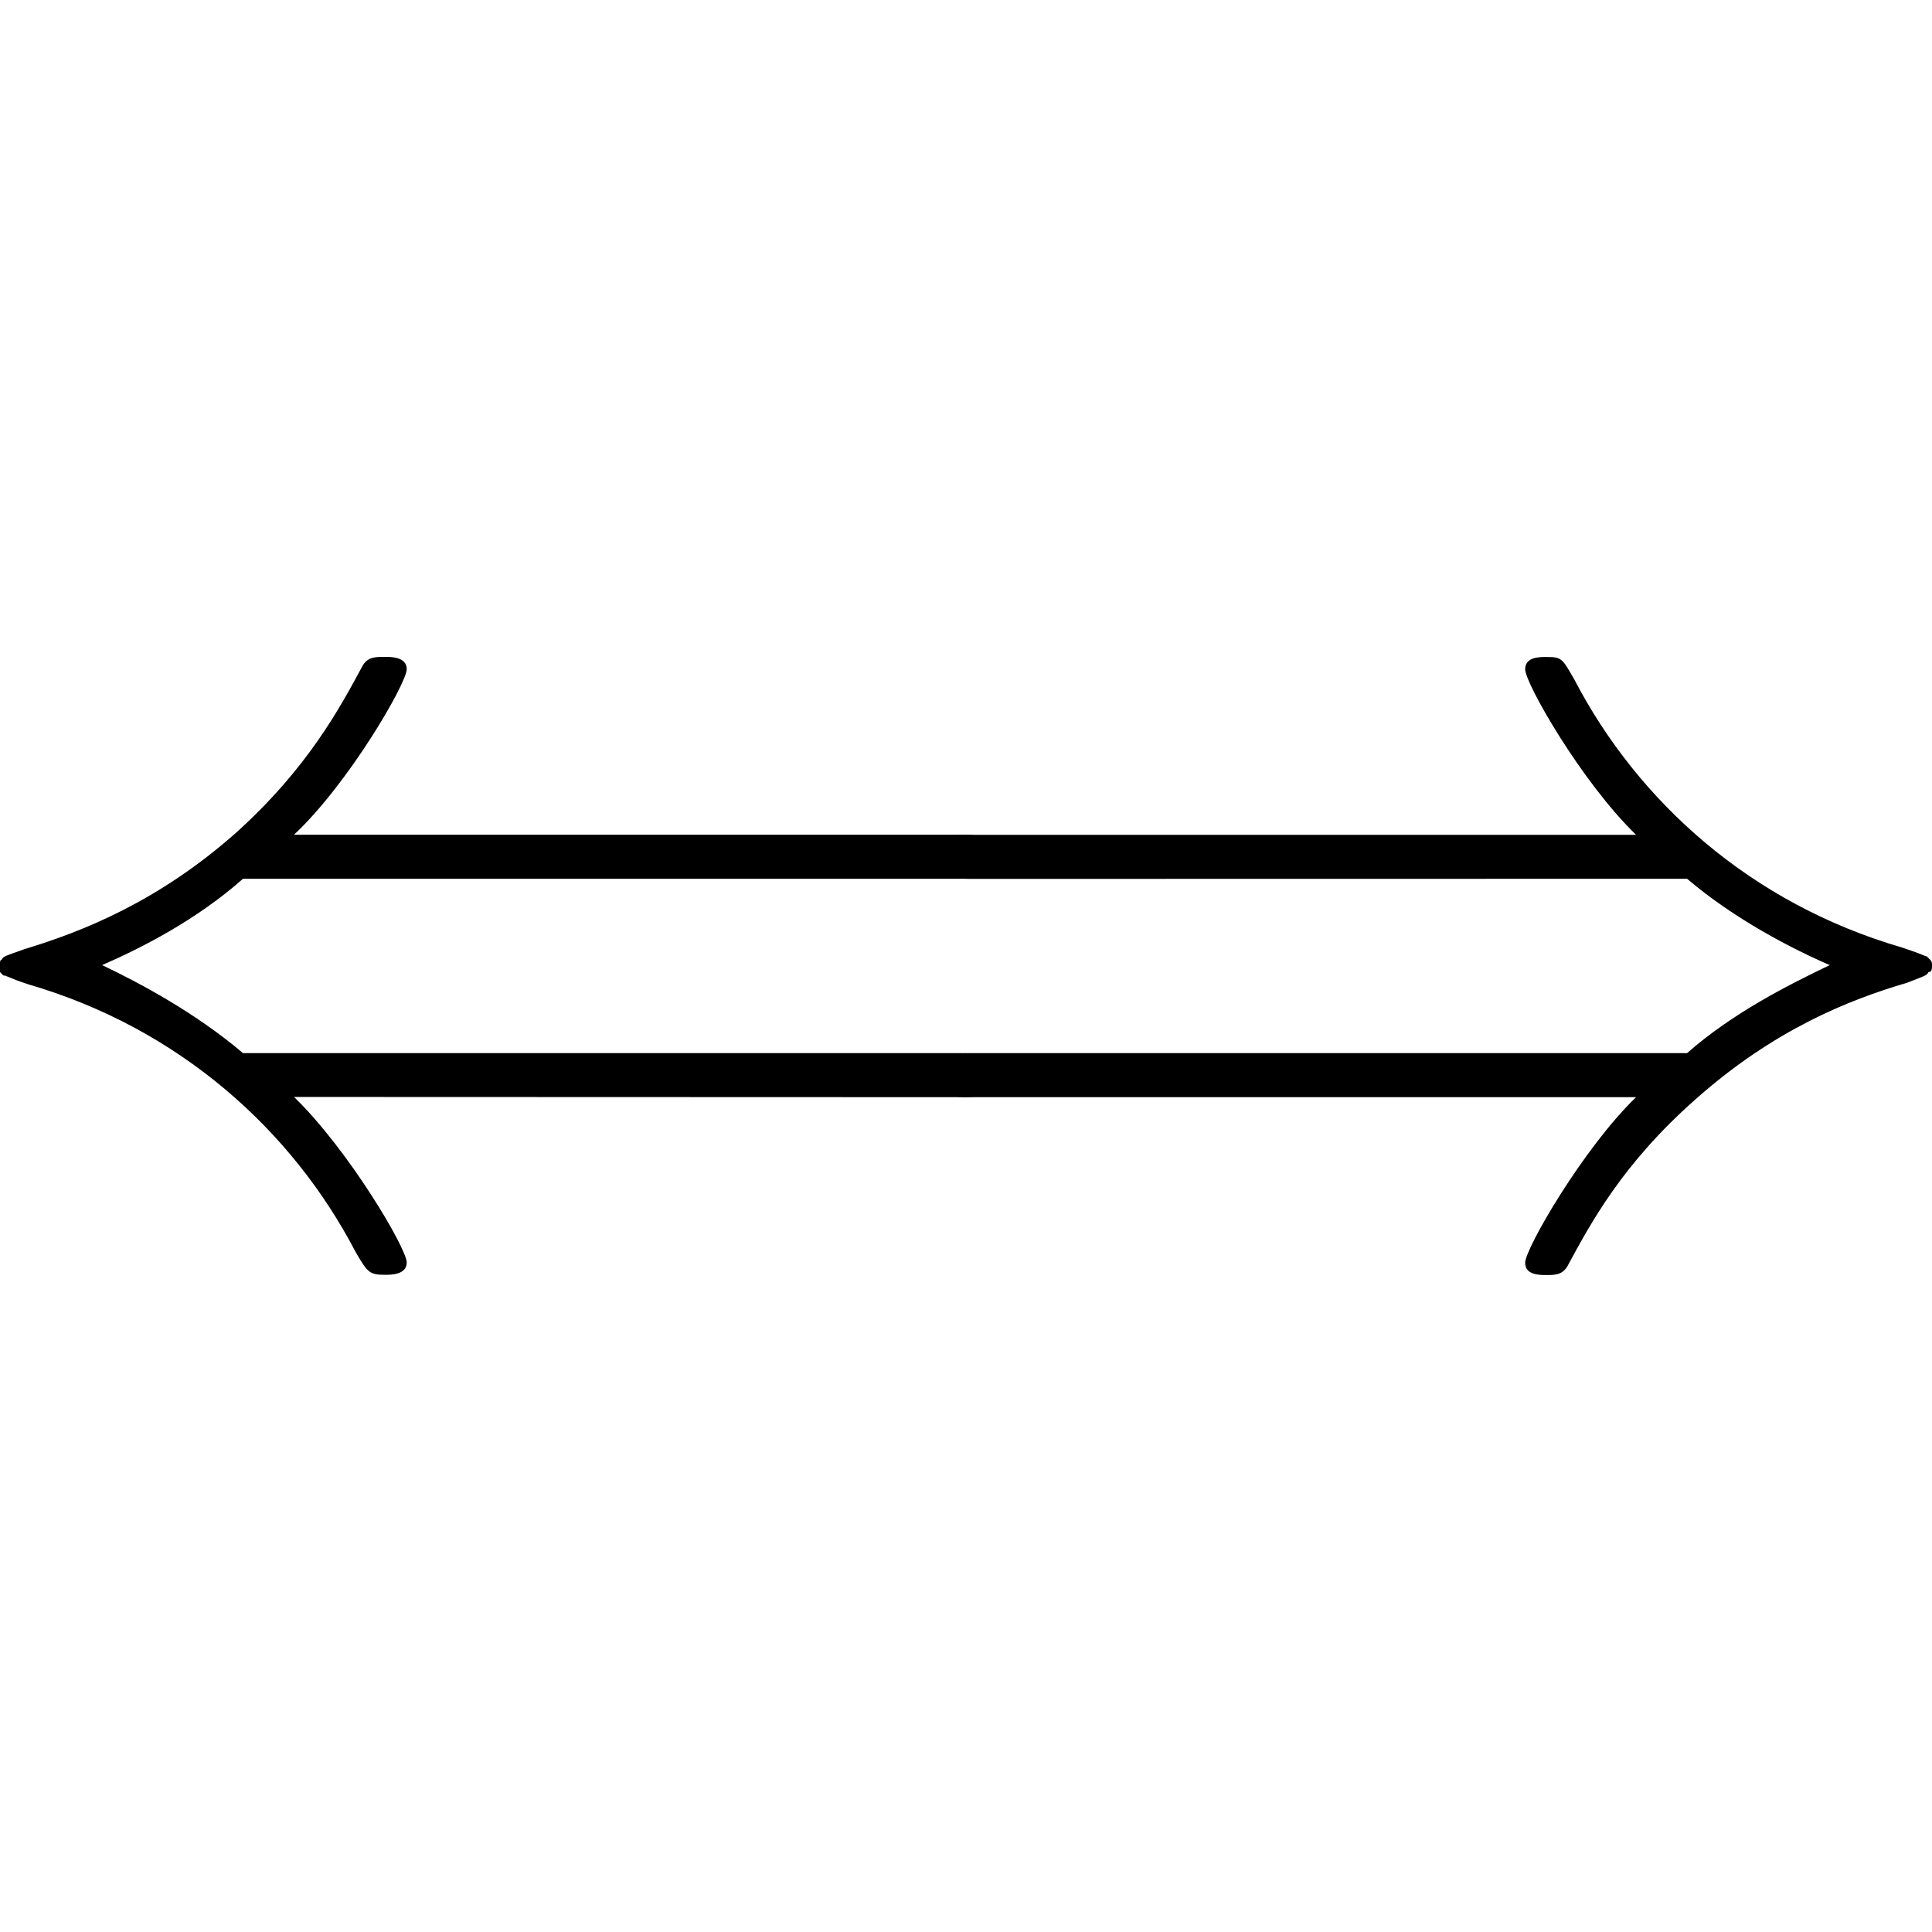 <?xml version="1.0" encoding="UTF-8" standalone="no"?>
<svg
   xmlns:dc="http://purl.org/dc/elements/1.1/"
   xmlns:cc="http://creativecommons.org/ns#"
   xmlns:rdf="http://www.w3.org/1999/02/22-rdf-syntax-ns#"
   xmlns:svg="http://www.w3.org/2000/svg"
   xmlns="http://www.w3.org/2000/svg"
   xmlns:xlink="http://www.w3.org/1999/xlink"
   xmlns:sodipodi="http://sodipodi.sourceforge.net/DTD/sodipodi-0.dtd"
   xmlns:inkscape="http://www.inkscape.org/namespaces/inkscape"
   sodipodi:docname="temp.svg"
   id="svg24"
   version="1.1"
   viewBox="0 0 17.143 5.484"
   height="64px"
   width="64px">
  <sodipodi:namedview
     id="namedview26"
     inkscape:window-height="480"
     inkscape:window-width="640"
     inkscape:pageshadow="2"
     inkscape:pageopacity="0"
     guidetolerance="10"
     gridtolerance="10"
     objecttolerance="10"
     borderopacity="1"
     bordercolor="#666666"
     pagecolor="#ffffff" />
  <defs
     id="defs13">
    <g
       id="g11">
      <symbol
         id="glyph0-0"
         overflow="visible">
        <path
           id="path2"
           d=""
           style="stroke:none" />
      </symbol>
      <symbol
         id="glyph0-1"
         overflow="visible">
        <path
           id="path5"
           d="m 9.062,-1.328 c 0.172,0 0.344,0 0.344,-0.203 0,-0.188 -0.172,-0.188 -0.359,-0.188 H 2.719 c -0.422,-0.359 -0.922,-0.625 -1.25,-0.781 0.359,-0.156 0.844,-0.406 1.25,-0.766 h 6.328 c 0.188,0 0.359,0 0.359,-0.188 0,-0.203 -0.172,-0.203 -0.344,-0.203 H 3.172 c 0.484,-0.453 1,-1.344 1,-1.469 0,-0.109 -0.141,-0.109 -0.188,-0.109 -0.094,0 -0.156,0 -0.203,0.078 -0.203,0.375 -0.484,0.906 -1.125,1.484 -0.688,0.609 -1.359,0.875 -1.875,1.031 -0.172,0.062 -0.188,0.062 -0.203,0.094 -0.016,0 -0.016,0.031 -0.016,0.047 0,0.031 0,0.047 0,0.062 l 0.031,0.031 c 0.031,0 0.031,0.016 0.219,0.078 1.344,0.391 2.344,1.297 2.906,2.375 0.109,0.188 0.125,0.203 0.266,0.203 0.047,0 0.188,0 0.188,-0.109 0,-0.125 -0.516,-1 -1,-1.469 z m 0,0"
           style="stroke:none" />
      </symbol>
      <symbol
         id="glyph0-2"
         overflow="visible">
        <path
           id="path8"
           d="M 7.234,-3.266 C 7.656,-2.906 8.172,-2.641 8.5,-2.5 8.141,-2.328 7.641,-2.078 7.234,-1.719 H 0.906 c -0.172,0 -0.359,0 -0.359,0.188 0,0.203 0.188,0.203 0.344,0.203 H 6.781 C 6.312,-0.875 5.797,0.016 5.797,0.141 5.797,0.25 5.922,0.25 5.984,0.25 6.062,0.25 6.125,0.25 6.172,0.172 6.375,-0.203 6.656,-0.734 7.312,-1.312 8,-1.922 8.656,-2.188 9.188,-2.344 c 0.156,-0.062 0.172,-0.062 0.188,-0.094 0.031,0 0.031,-0.031 0.031,-0.062 0,-0.016 0,-0.031 -0.016,-0.047 l -0.031,-0.031 c -0.016,0 -0.031,-0.016 -0.219,-0.078 -1.344,-0.391 -2.344,-1.297 -2.906,-2.375 -0.109,-0.188 -0.109,-0.203 -0.25,-0.203 -0.062,0 -0.188,0 -0.188,0.109 0,0.125 0.5,1 0.984,1.469 H 0.891 c -0.156,0 -0.344,0 -0.344,0.203 0,0.188 0.188,0.188 0.359,0.188 z m 0,0"
           style="stroke:none" />
      </symbol>
    </g>
  </defs>
  <g
     transform="translate(-149.275,-129.531)"
     id="surface1">
    <g
       id="g17"
       style="fill:#000000;fill-opacity:1">
      <use
         height="100%"
         width="100%"
         id="use15"
         y="134.765"
         x="148.712"
         xlink:href="#glyph0-1" />
    </g>
    <g
       id="g21"
       style="fill:#000000;fill-opacity:1">
      <use
         height="100%"
         width="100%"
         id="use19"
         y="134.765"
         x="157.011"
         xlink:href="#glyph0-2" />
    </g>
  </g>
</svg>
